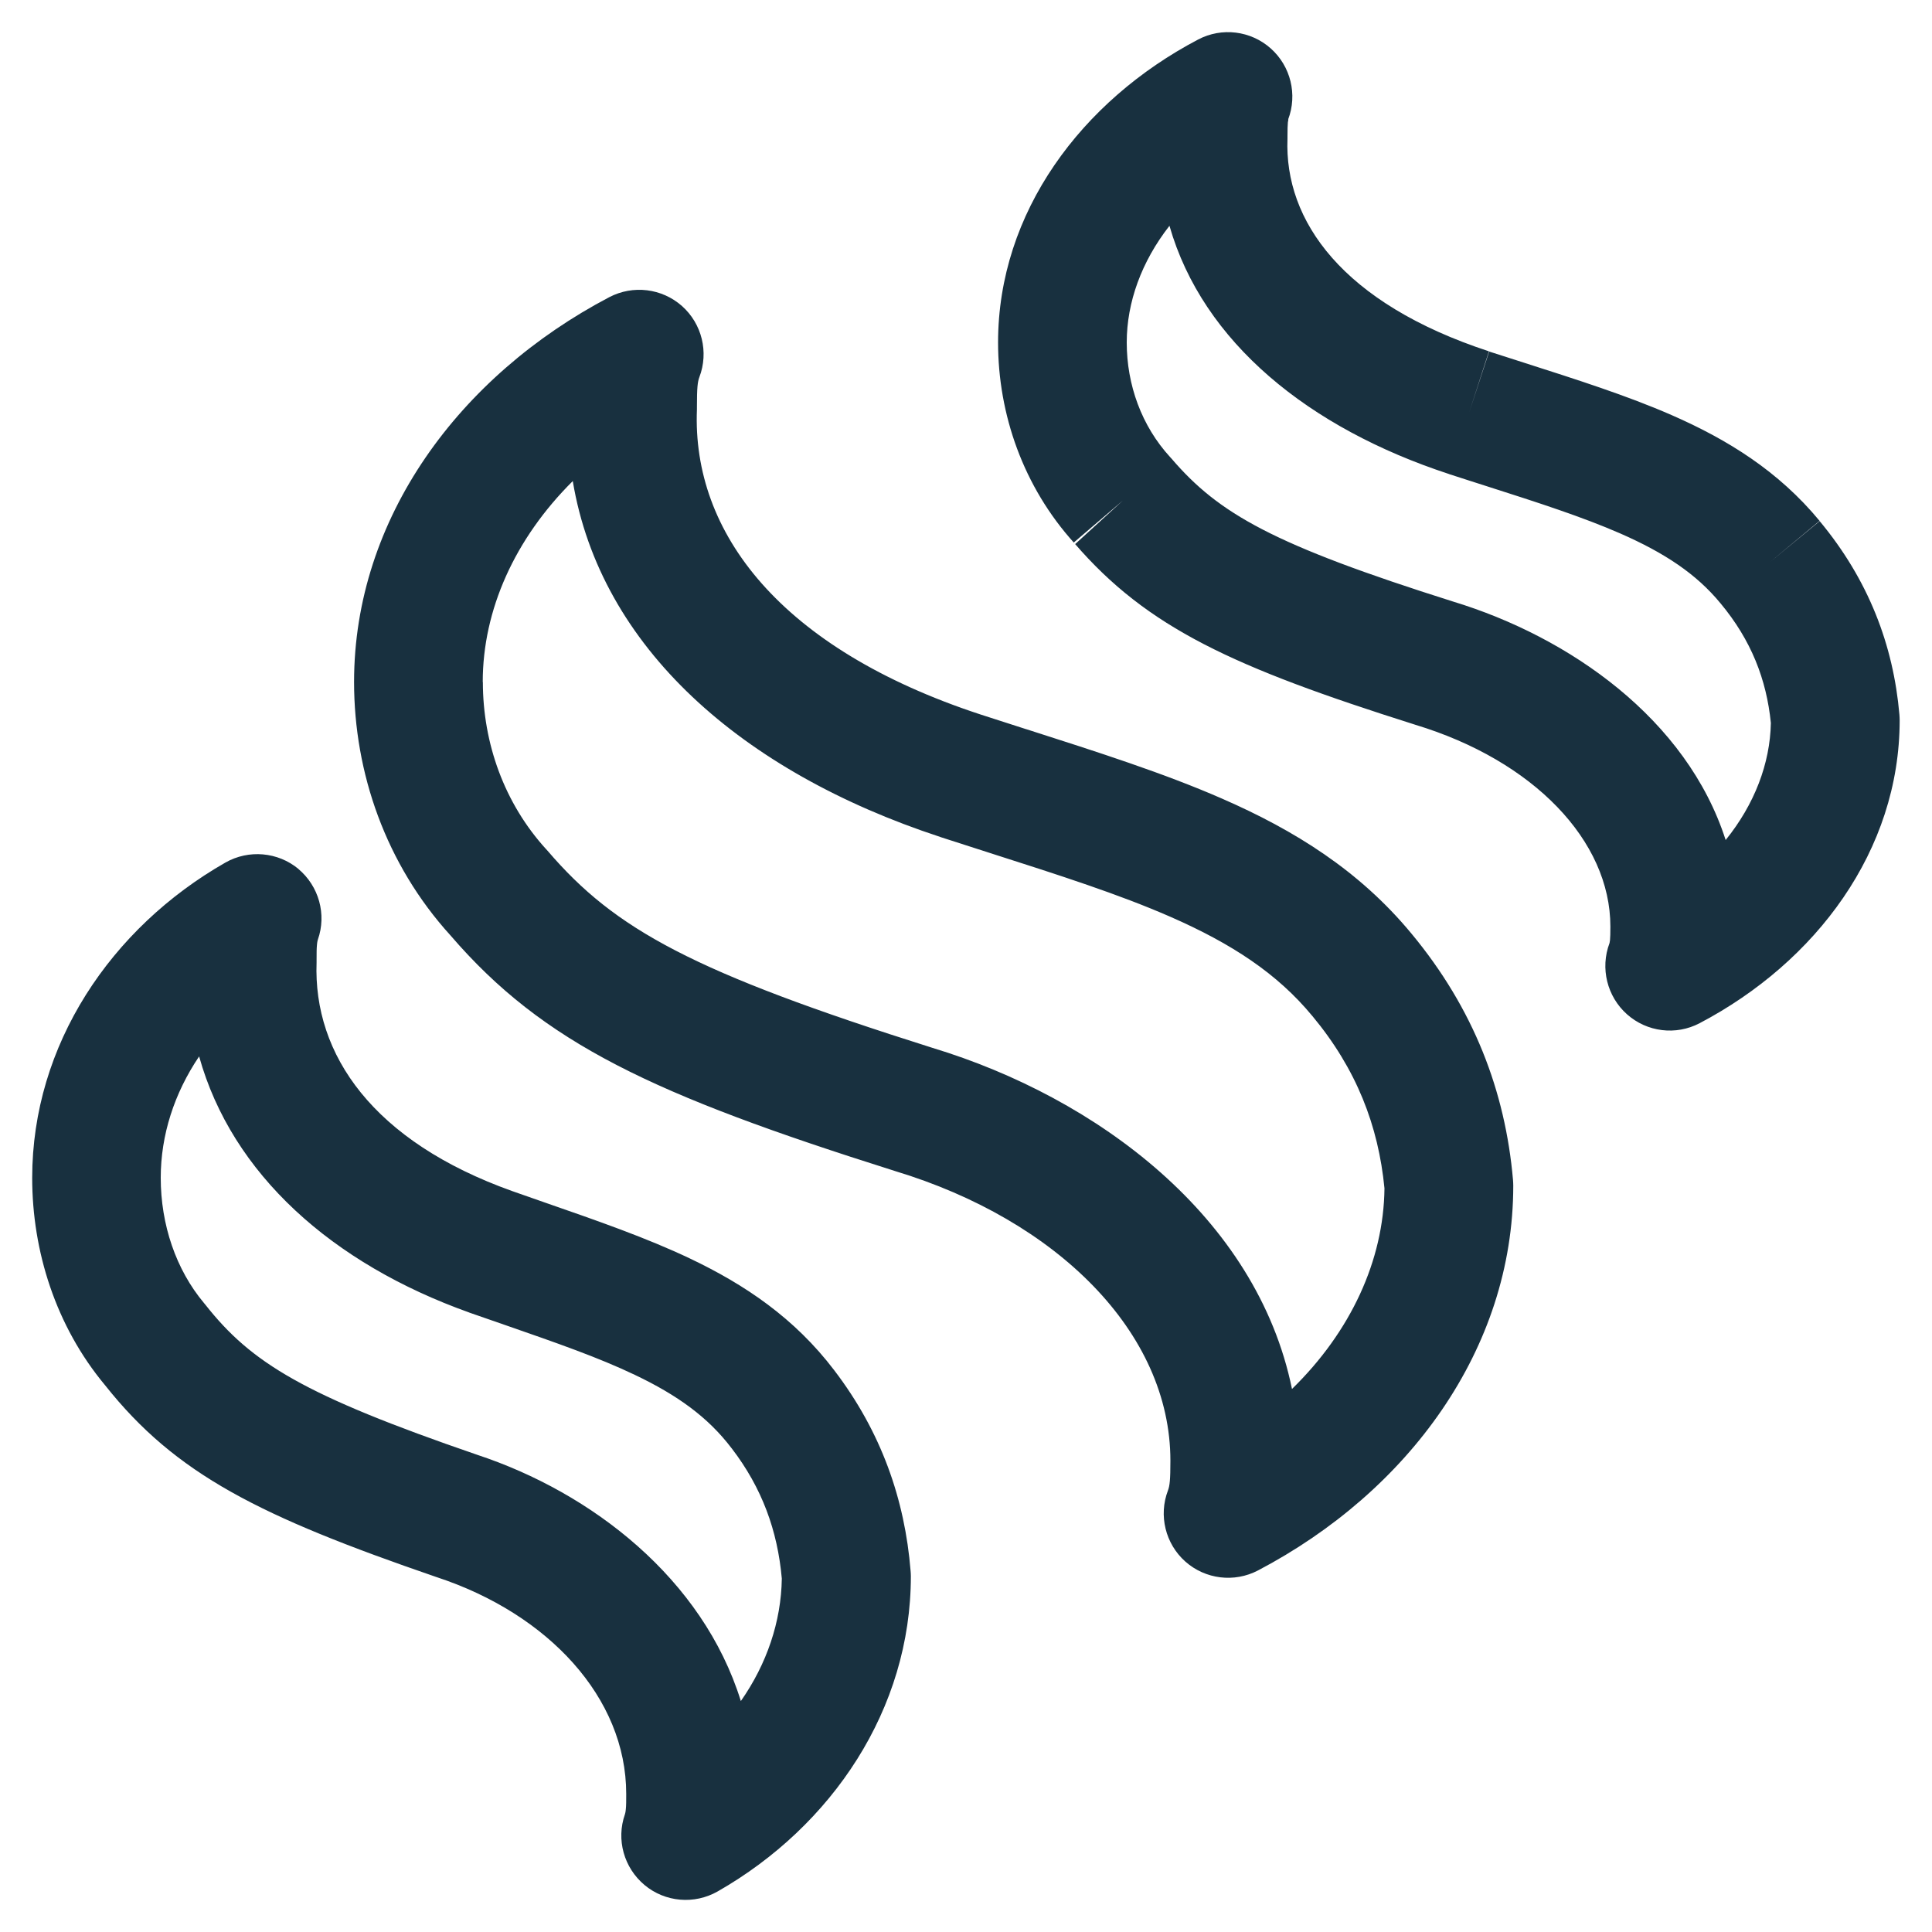<svg fill="none" height="15" viewBox="0 0 15 15" width="15" xmlns="http://www.w3.org/2000/svg"><path clip-rule="evenodd" d="m10.003.927c-0.0.001-.002.008-.004.023-.002.024-.003.051-.003.106 0 .007-0.0.014-0.0.02-.026.638.427 1.279 1.565 1.652l-.001-0-.154.476.156-.475-.001-0c.089.029.178.057.265.085.412.132.808.258 1.153.409.432.189.829.434 1.149.822l-.001-.001-.385.32.386-.318c.379.456.572.962.619 1.502.001.015.002.029.002.044 0 1.011-.649 1.877-1.553 2.352-.184.097-.409.069-.564-.069-.155-.138-.209-.358-.136-.552-.001.002.002-.003.004-.023.002-.024.003-.051.003-.106 0-.667-.597-1.289-1.515-1.567l-.006-.002v-0c-1.404-.444-2.073-.749-2.64-1.407l.006.006.369-.337-.38.325.005.006c-.398-.439-.593-1.003-.593-1.559 0-1.011.649-1.877 1.553-2.352.184-.097.409-.069.564.069l.135.552m0-0c.074-.194.02-.414-.135-.552zm-.922.826c-.216.277-.331.593-.331.905 0 .328.115.648.337.89l.011.012c.368.429.789.668 2.184 1.109.905.275 1.816.912 2.118 1.852.224-.277.345-.594.351-.909-.034-.337-.152-.642-.391-.929l-.001-.001c-.186-.226-.432-.39-.779-.542-.294-.128-.628-.236-1.038-.367v-0c-.092-.03-.189-.06-.289-.093l-.002-.001c-1.086-.356-1.91-1.022-2.169-1.926zm-6.763 4.992c.16.134.221.353.152.549-.001.004-.005.015-.007.04-.003.029-.003.061-.003.118 0 .006-0.0.013-0.0.019-.027.718.441 1.391 1.52 1.776.086.03.172.06.257.09l0.0 0.0 0.0 0c.4.139.786.273 1.124.434.424.202.81.461 1.119.868.364.477.547 1.001.592 1.557.001.013.002.027.002.04 0 1.033-.612 1.941-1.5 2.448-.181.103-.408.084-.568-.05-.16-.134-.221-.352-.152-.549.001-.004.005-.015.007-.04.003-.029.003-.061.003-.118 0-.747-.605-1.398-1.471-1.683l-.006-.002h0c-1.367-.47-2.02-.795-2.569-1.488-.383-.459-.566-1.041-.566-1.61 0-1.033.612-1.941 1.5-2.448.181-.103.408-.083.568.05zm-.77 1.456c-.193.286-.298.611-.298.942 0 .364.118.713.336.973l.01.012c.357.453.763.703 2.111 1.166.889.294 1.751.96 2.047 1.912.201-.287.313-.616.318-.951-.033-.371-.153-.703-.389-1.011l-.001-.001c-.182-.24-.42-.412-.752-.57-.283-.135-.605-.247-1.002-.385h-0c-.09-.031-.184-.064-.282-.098l-.002-.001c-1.061-.379-1.841-1.073-2.096-1.988zm3.884-5.274c.074-.194.02-.414-.135-.552-.156-.138-.38-.165-.564-.069-1.164.611-1.982 1.716-1.982 2.988 0 .704.246 1.415.749 1.968.722.839 1.573 1.236 3.445 1.827l-0.0 0.0.006.002c1.256.38 2.138 1.252 2.138 2.249 0 .148-.005.194-.019.231-.074.194-.02.414.135.552.156.138.38.165.564.069 1.164-.611 1.982-1.716 1.982-2.988 0-.015-.001-.029-.002-.044-.06-.688-.305-1.33-.788-1.912-.405-.49-.909-.803-1.47-1.048-.452-.198-.97-.363-1.519-.539l-0-0-.001-0c-.118-.038-.237-.076-.357-.115-1.553-.51-2.24-1.411-2.201-2.368 0-.007 0-.014 0-.02 0-.148.005-.194.019-.231zm-1.682 2.367c0-.56.249-1.113.699-1.56.215 1.29 1.311 2.257 2.853 2.763l.002.001c.132.043.259.083.382.123.547.175 1.003.321 1.403.496.477.209.83.441 1.101.769l.001.001c.343.412.513.853.56 1.338-.006.56-.262 1.113-.718 1.558-.274-1.338-1.515-2.261-2.79-2.648-1.862-.588-2.466-.919-2.989-1.53l-.011-.012c-.325-.356-.492-.823-.492-1.299z" fill="#18303f" fill-rule="evenodd"/></svg>